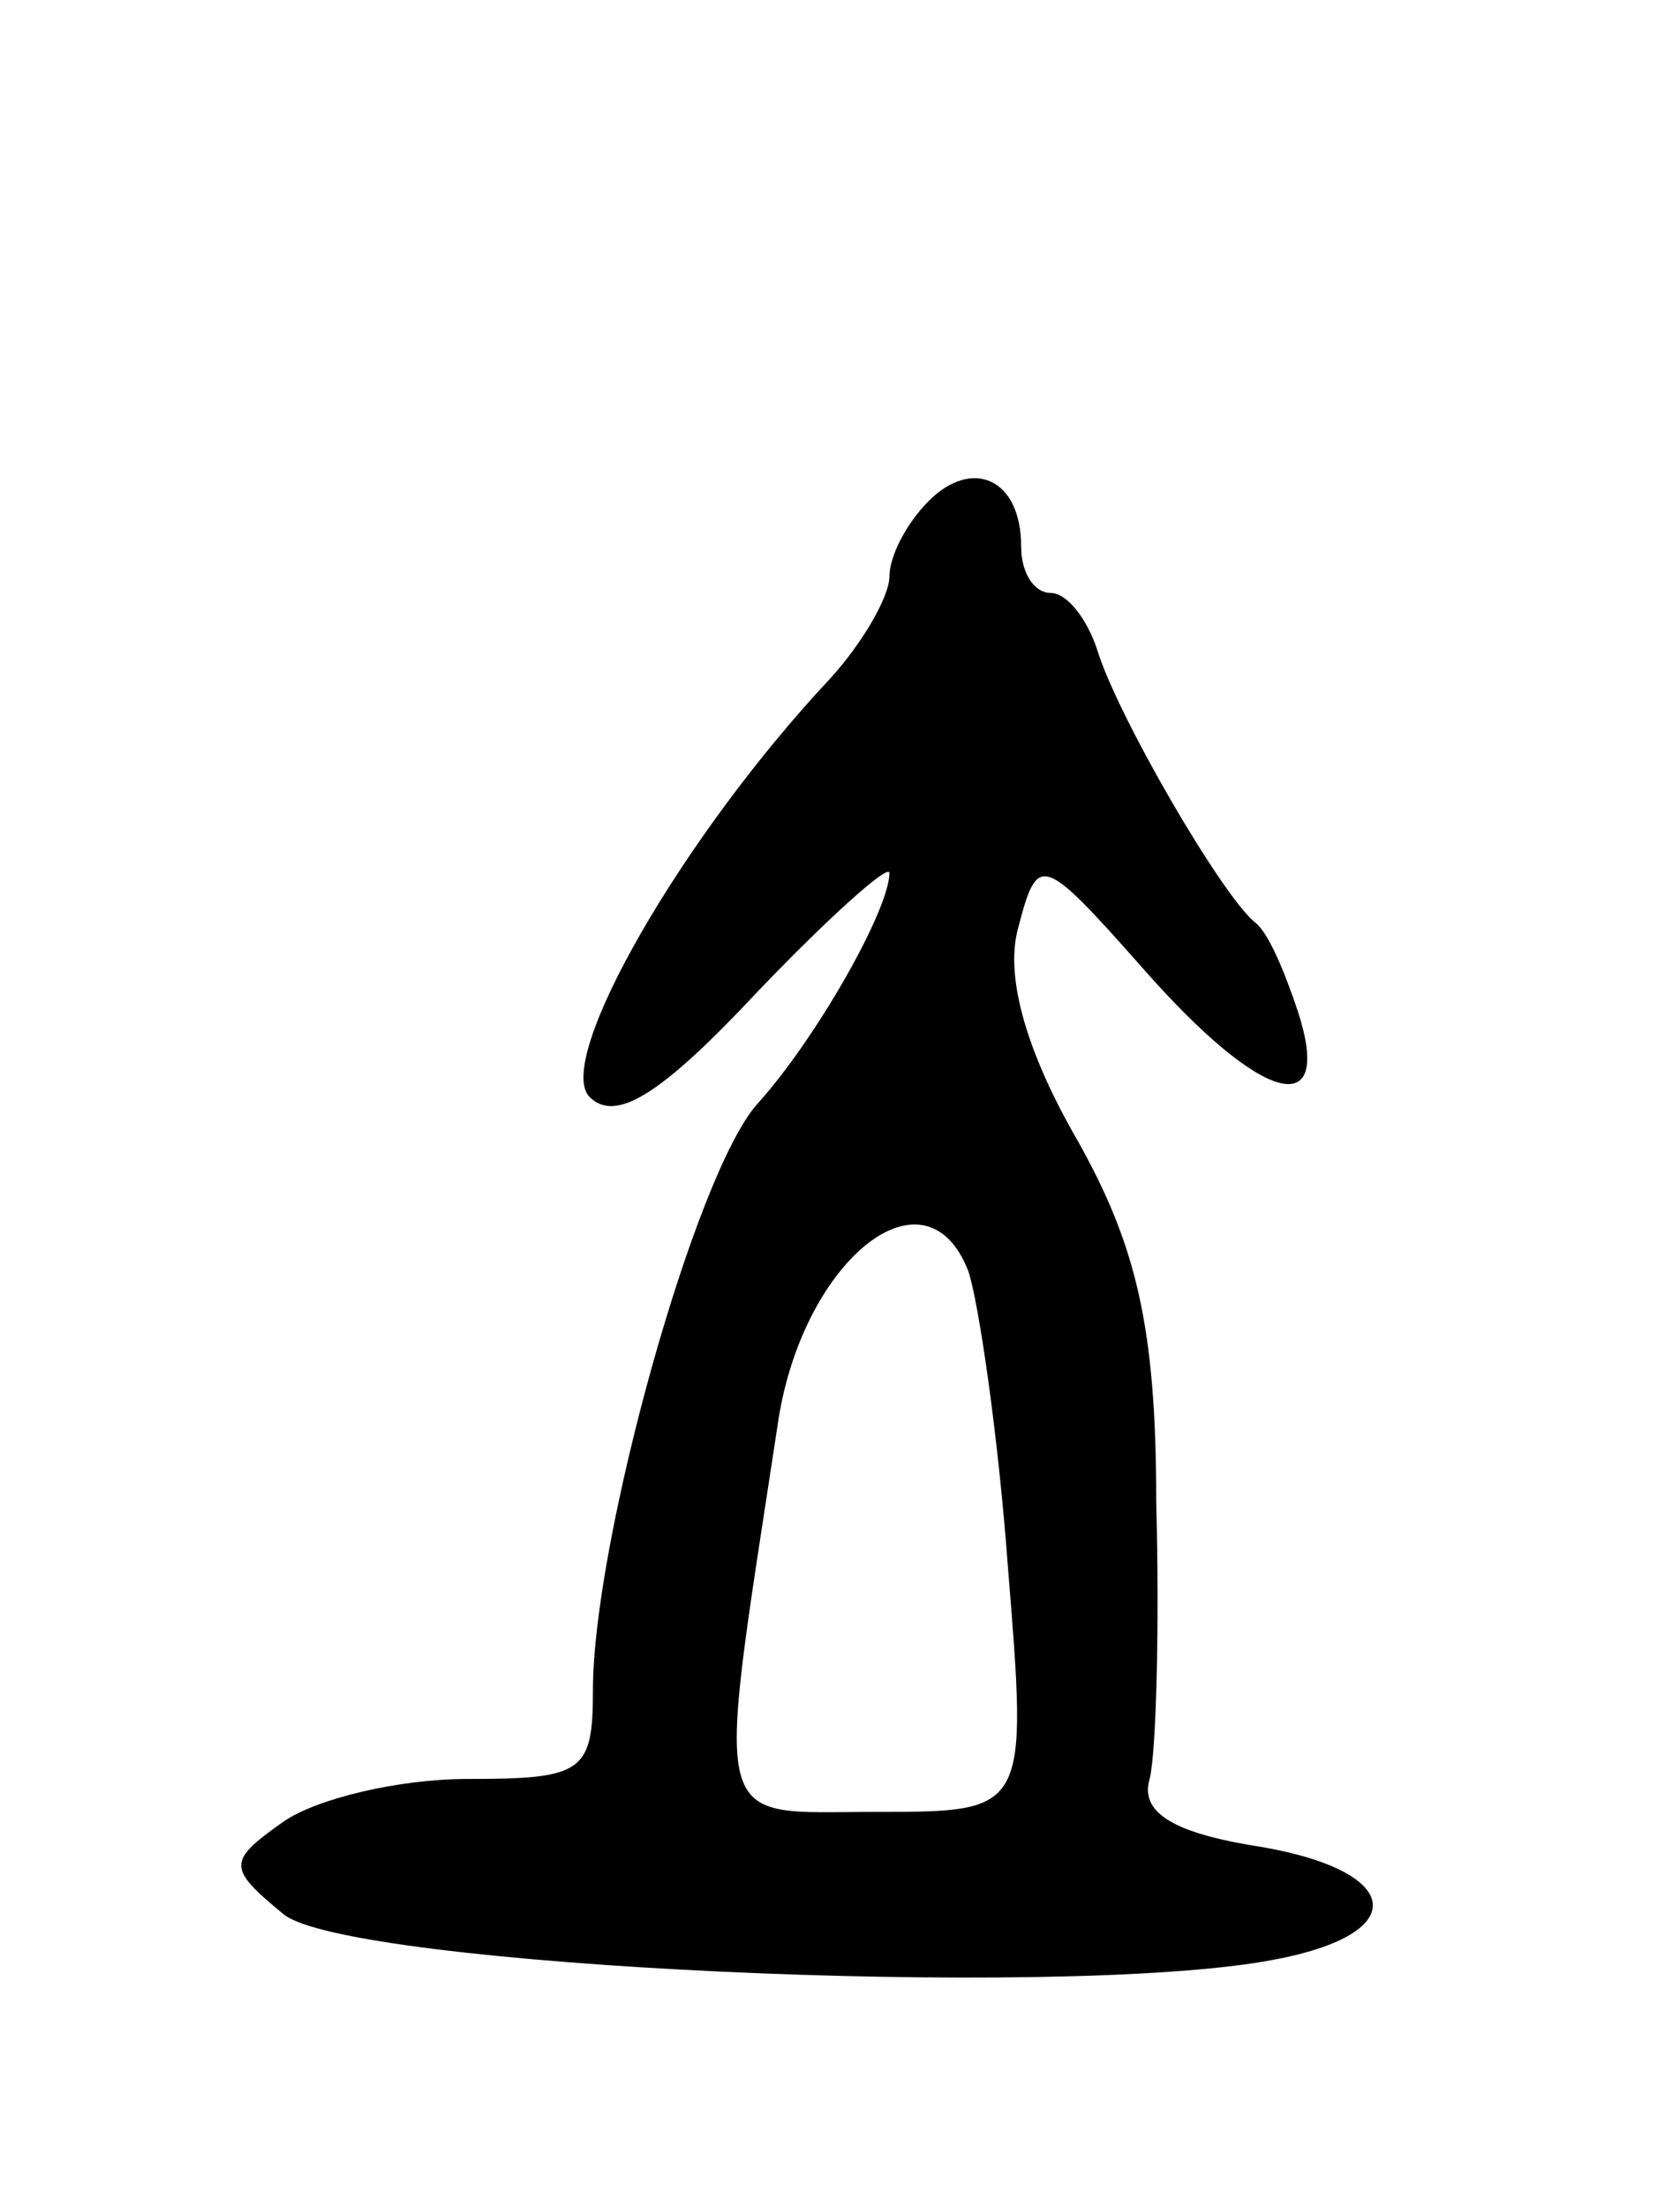 <svg version="1.0" xmlns="http://www.w3.org/2000/svg"
 width="51pt" height="67pt" viewBox="0 0 51 67"
 preserveAspectRatio="xMidYMid meet">
<g transform="translate(0,67) scale(0.1,-0.1)"
fill="#000000" stroke="none">
<path d="M282 518 c-7 -7 -12 -17 -12 -23 0 -6 -8 -20 -18 -31 -45 -48 -84
-116 -73 -127 8 -8 22 1 51 32 22 23 40 39 40 36 0 -11 -22 -50 -40 -70 -19
-21 -50 -133 -50 -178 0 -25 -3 -27 -38 -27 -21 0 -46 -6 -56 -13 -17 -12 -17
-14 0 -28 19 -16 236 -26 300 -14 44 8 40 28 -7 35 -23 4 -33 10 -30 20 2 8 3
46 2 84 0 53 -6 78 -24 110 -15 26 -22 49 -18 64 6 23 7 23 38 -12 36 -41 58
-47 47 -13 -4 12 -9 24 -13 27 -10 8 -42 63 -48 83 -3 9 -9 17 -14 17 -5 0 -9
6 -9 14 0 21 -15 27 -28 14z m12 -234 c3 -9 9 -49 12 -90 6 -74 6 -74 -40 -74
-51 0 -49 -8 -30 117 7 50 45 81 58 47z"/>
</g>
</svg>
